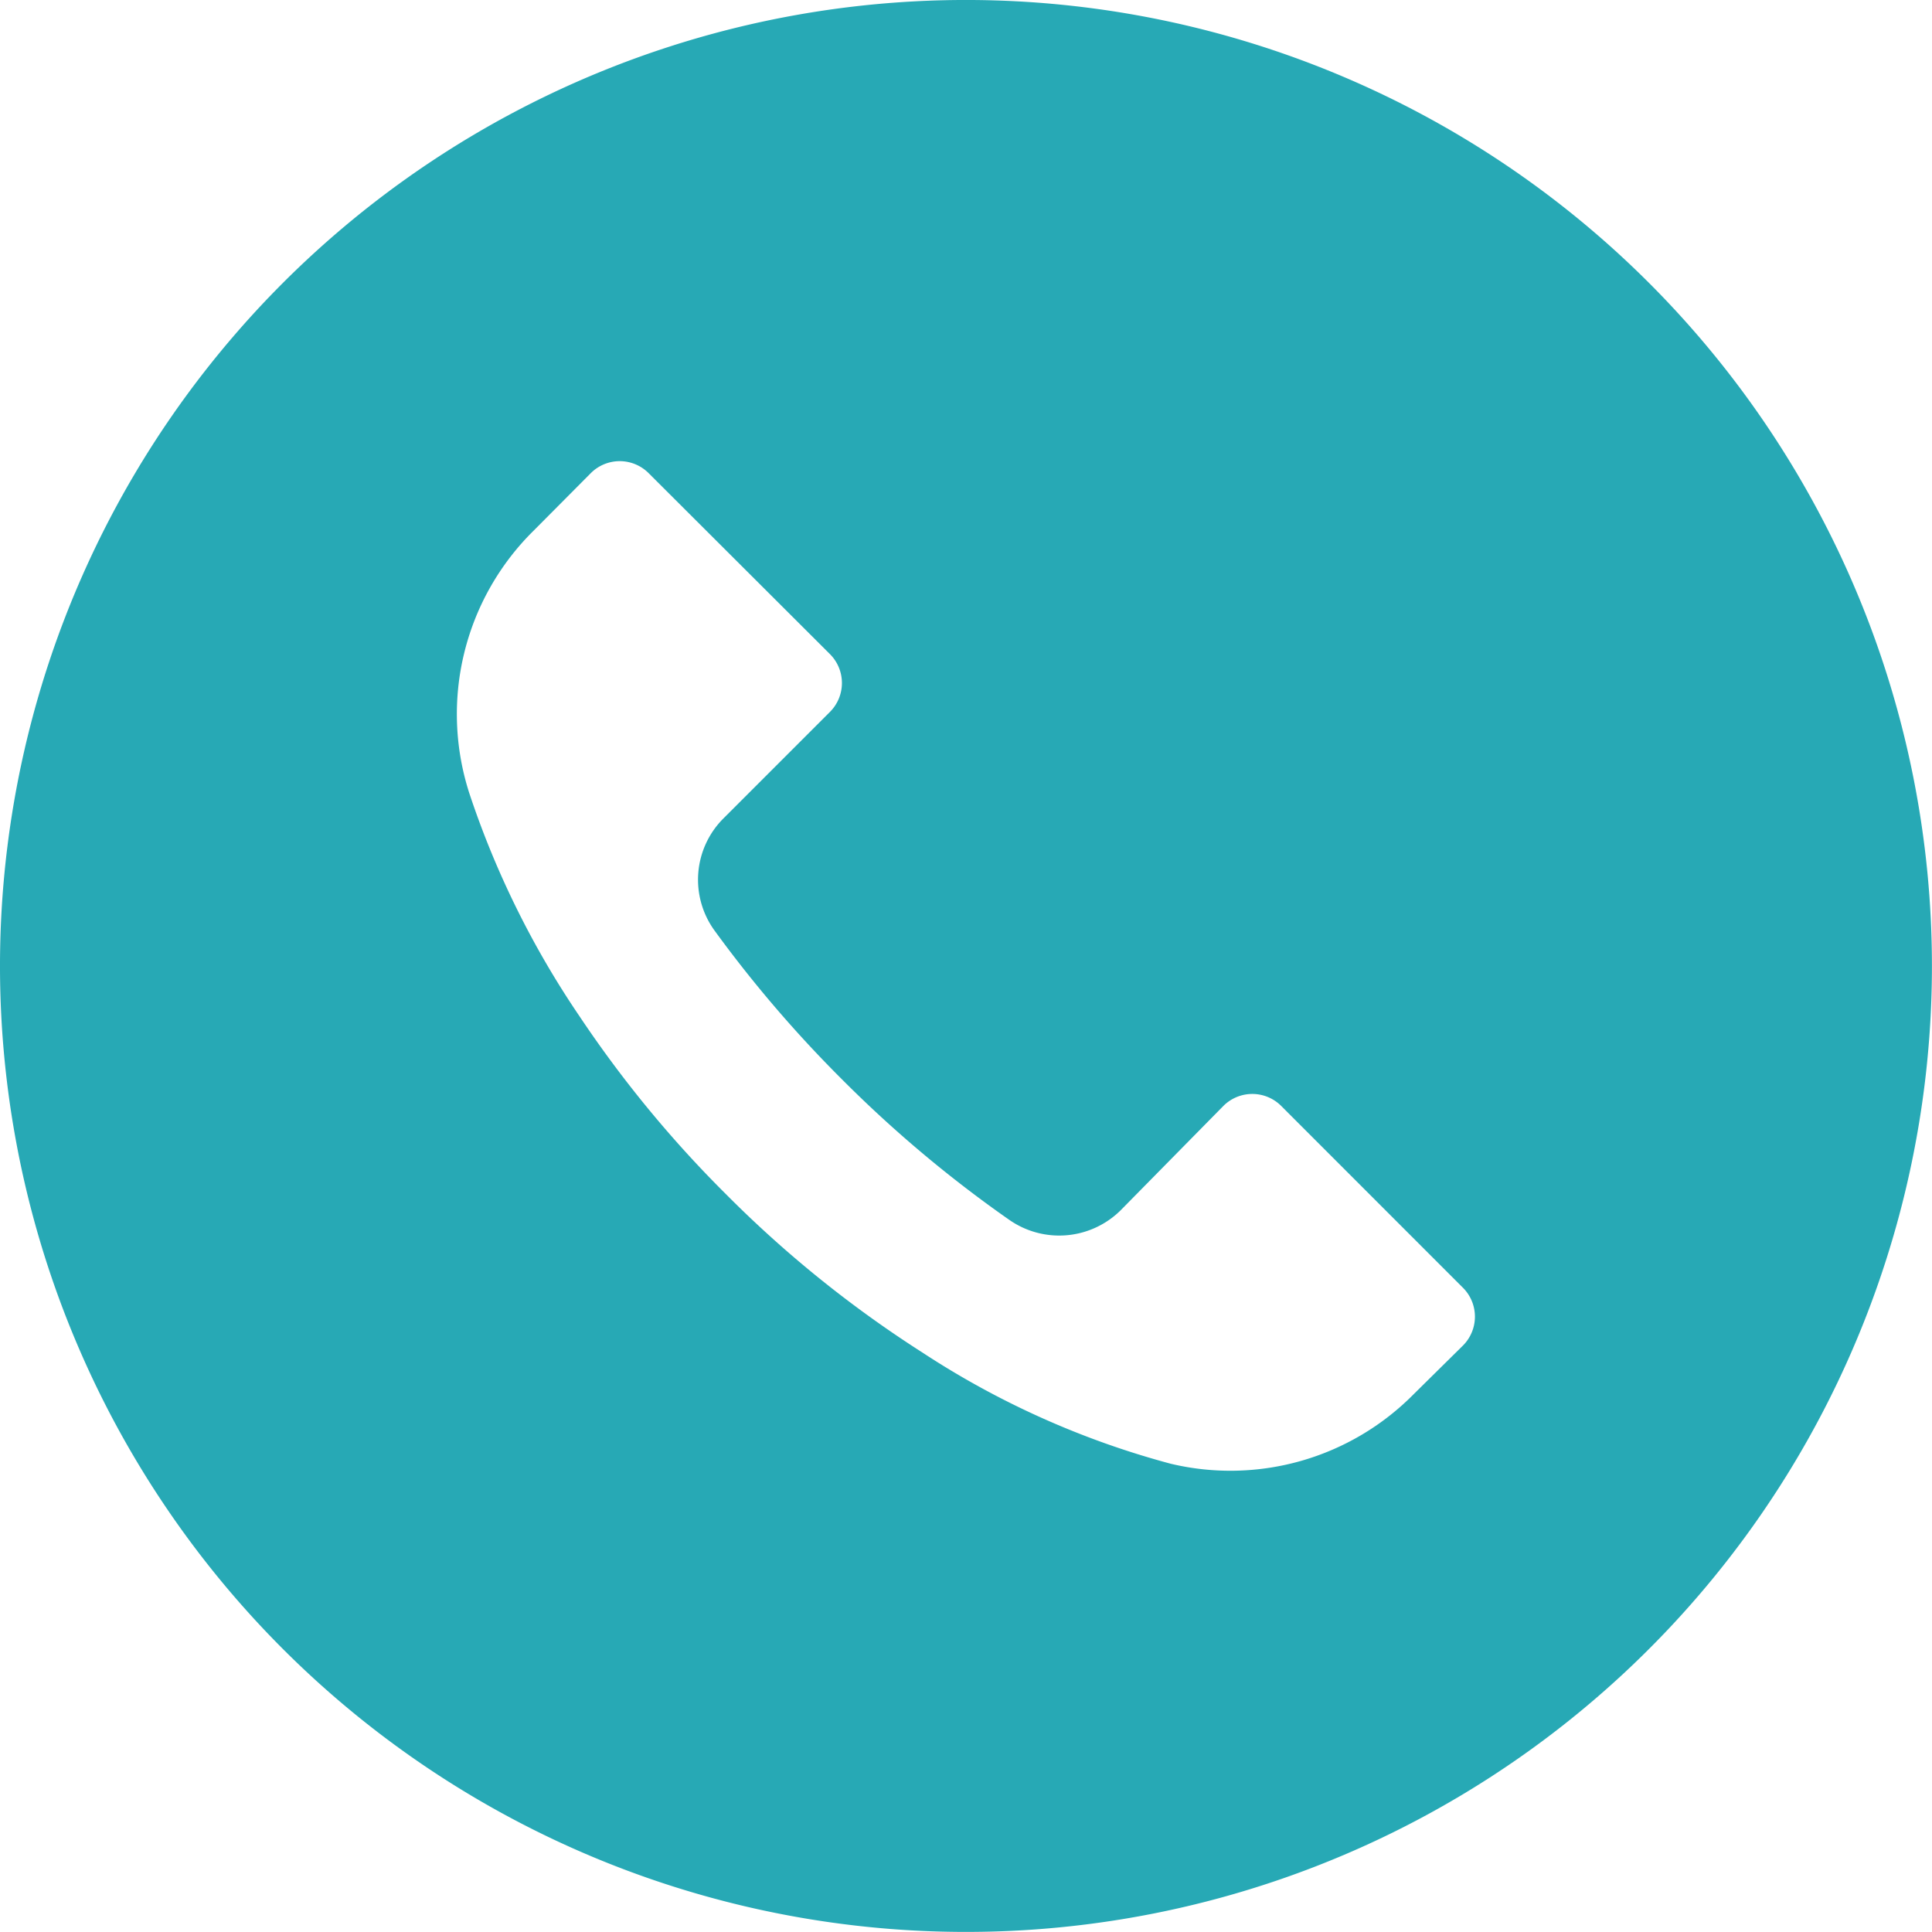 <svg xmlns="http://www.w3.org/2000/svg" width="27.469" height="27.469" viewBox="0 0 27.469 27.469"><g transform="translate(0 0)"><path d="M23.444,4.021a13.734,13.734,0,1,0,4.024,9.71A13.734,13.734,0,0,0,23.444,4.021ZM20.8,19.131l0,0v0l-.7.691a3.662,3.662,0,0,1-3.456.989,12.169,12.169,0,0,1-3.534-1.584,16.329,16.329,0,0,1-2.788-2.248A16.455,16.455,0,0,1,8.24,14.45a12.817,12.817,0,0,1-1.566-3.168,3.662,3.662,0,0,1,.916-3.74L8.4,6.727a.581.581,0,0,1,.822,0l0,0L11.8,9.3a.581.581,0,0,1,0,.822l0,0-1.511,1.511a1.231,1.231,0,0,0-.128,1.6,17.669,17.669,0,0,0,1.808,2.111,17.56,17.56,0,0,0,2.381,2,1.241,1.241,0,0,0,1.584-.137l1.46-1.483a.581.581,0,0,1,.822,0l0,0L20.8,18.309A.581.581,0,0,1,20.8,19.131Z" transform="translate(0 0)" fill="#27a9b5"/></g></svg>
